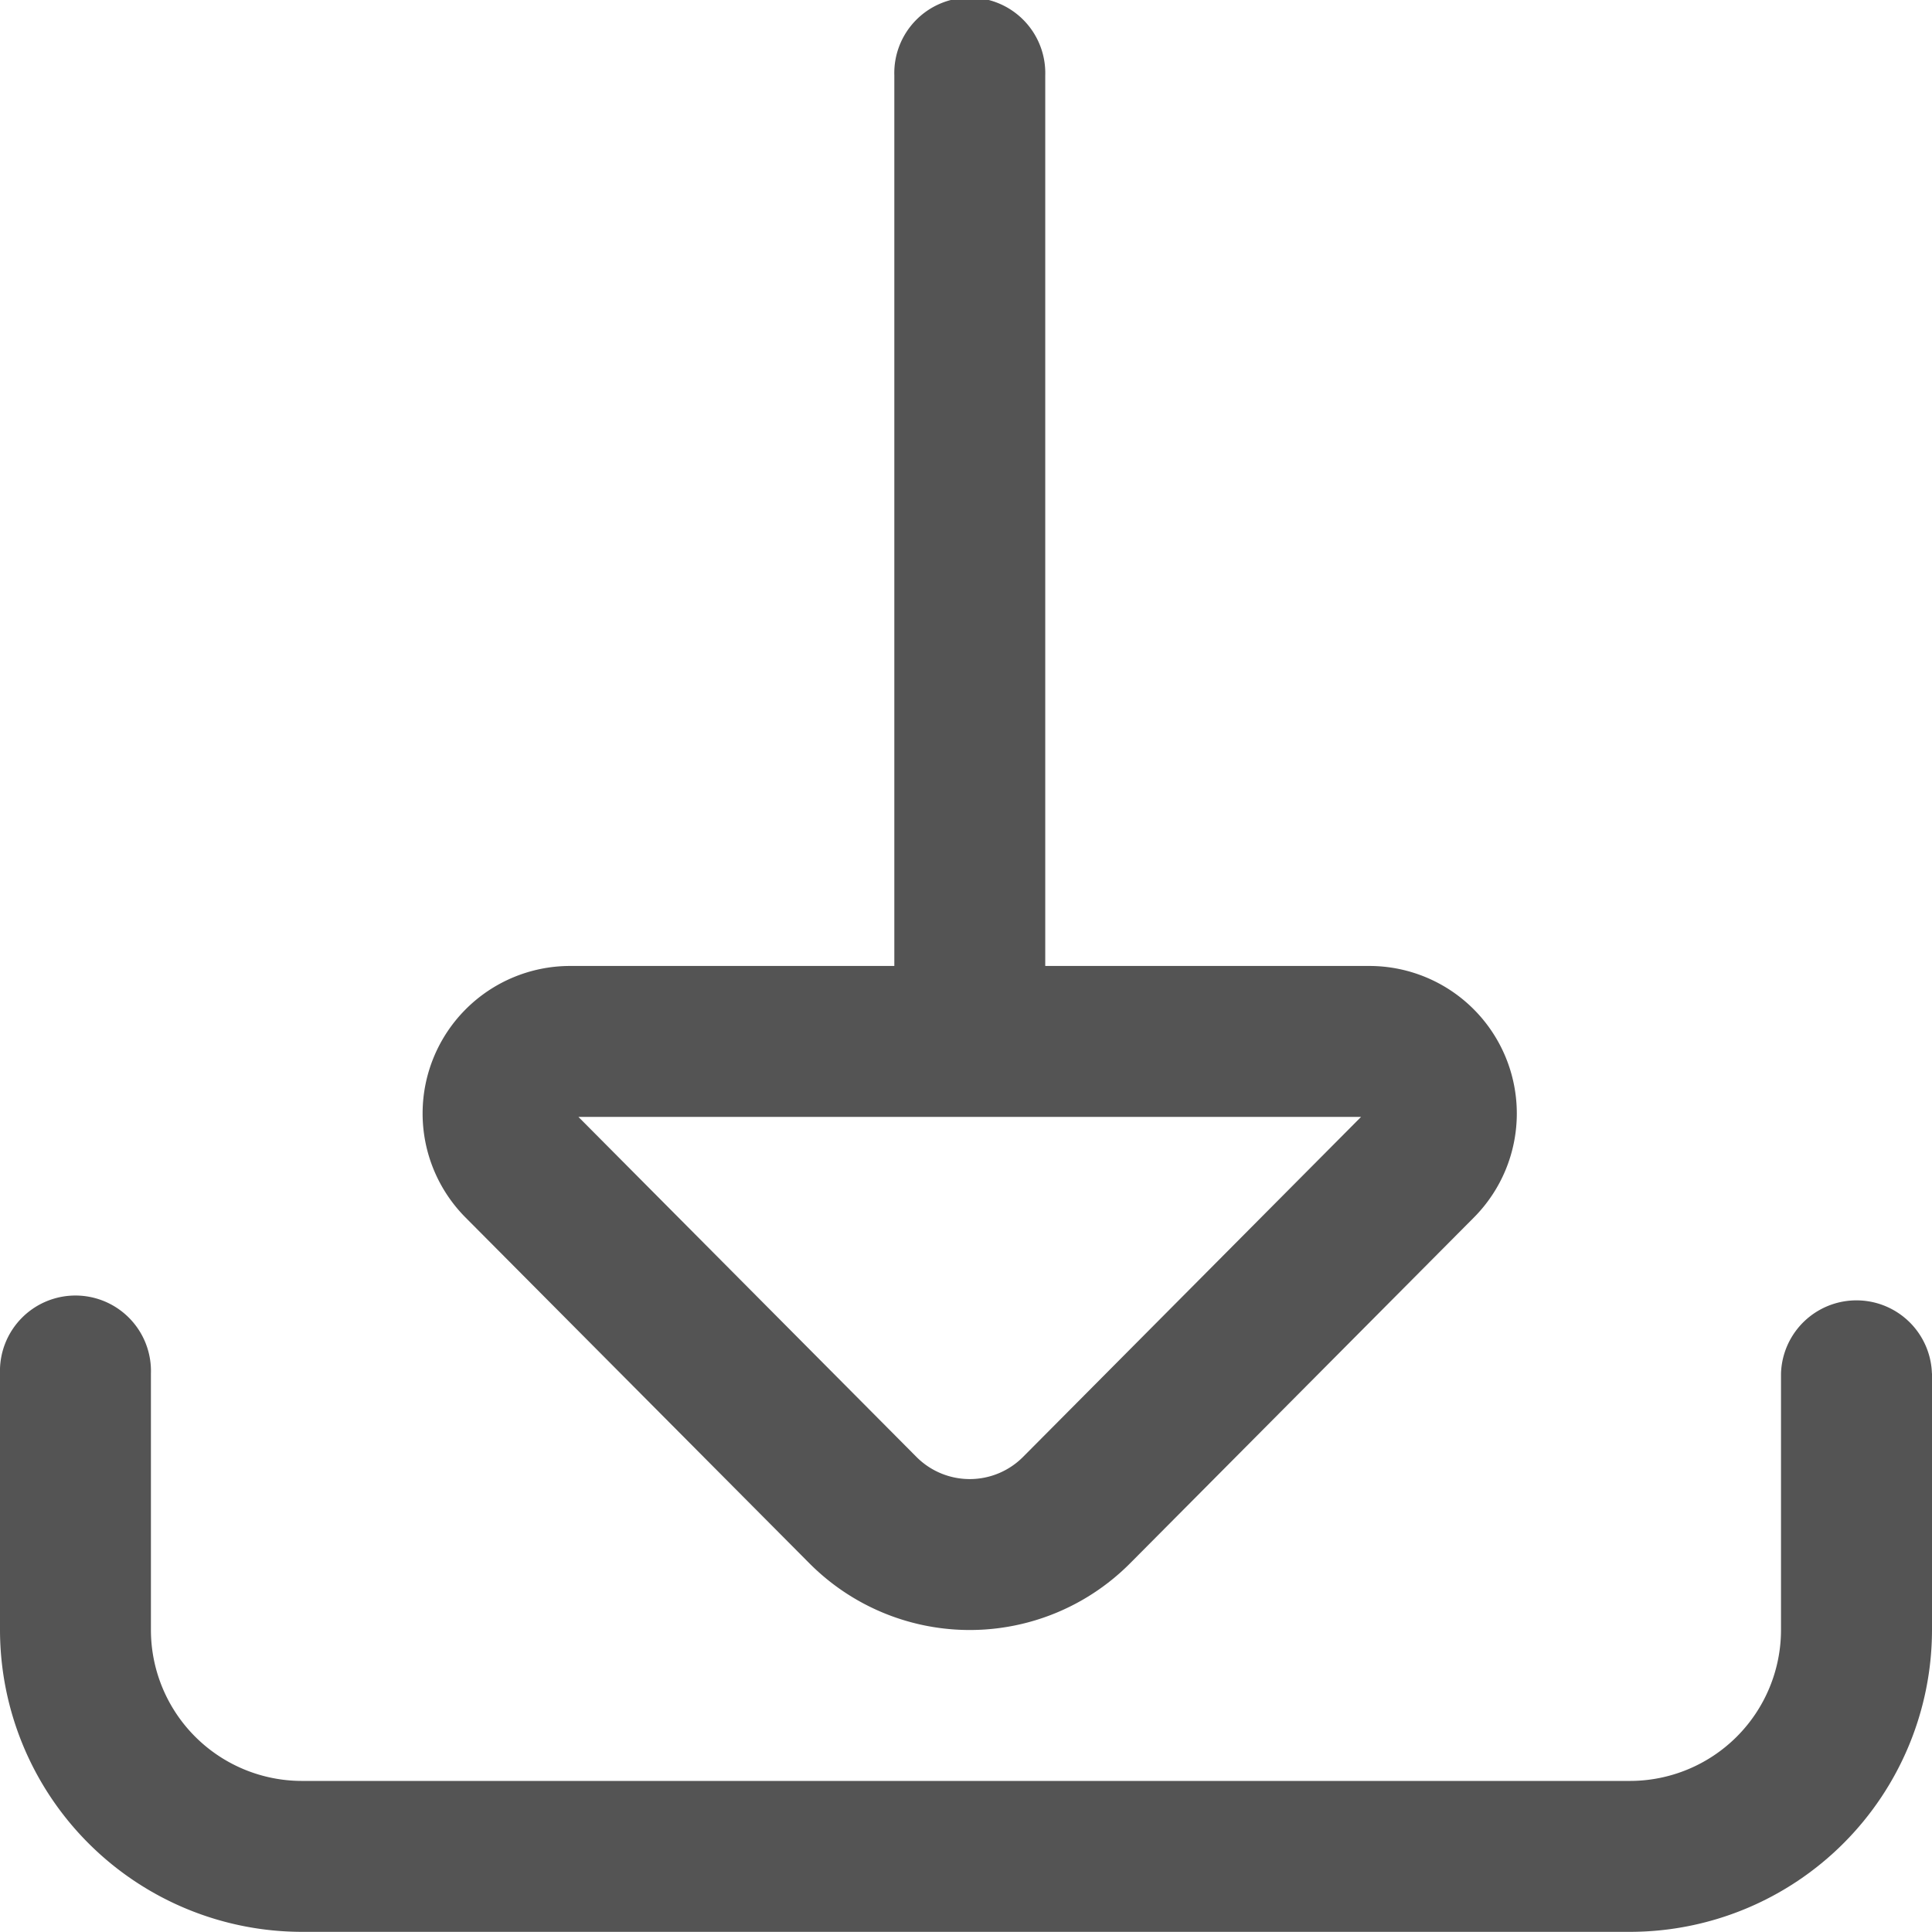 <svg xmlns="http://www.w3.org/2000/svg" width="25.001" height="25" viewBox="0 0 25.001 25"><defs><style>.a{fill:#545454;}</style></defs><path class="a" d="M403.218,470.127v3.32a3.911,3.911,0,0,1-3.906,3.906H382.123a3.911,3.911,0,0,1-3.906-3.906v-3.32a.977.977,0,1,1,1.953,0v3.32a1.955,1.955,0,0,0,1.953,1.953h17.188a1.955,1.955,0,0,0,1.953-1.953v-3.32a.977.977,0,0,1,1.953,0Zm-14.527,2.457a2.926,2.926,0,0,0,4.15,0l4.448-4.474a1.909,1.909,0,0,0-1.348-3.256h-7.147a.977.977,0,0,0,0,1.953h7.036l-4.374,4.4a.973.973,0,0,1-1.38,0l-4.374-4.4h4.088a1.955,1.955,0,0,0,1.953-1.953V453.331a.977.977,0,1,0-1.953,0v11.523h-4.2a1.909,1.909,0,0,0-1.348,3.256Zm0,0" transform="translate(-378.217 -452.354)"/></svg>